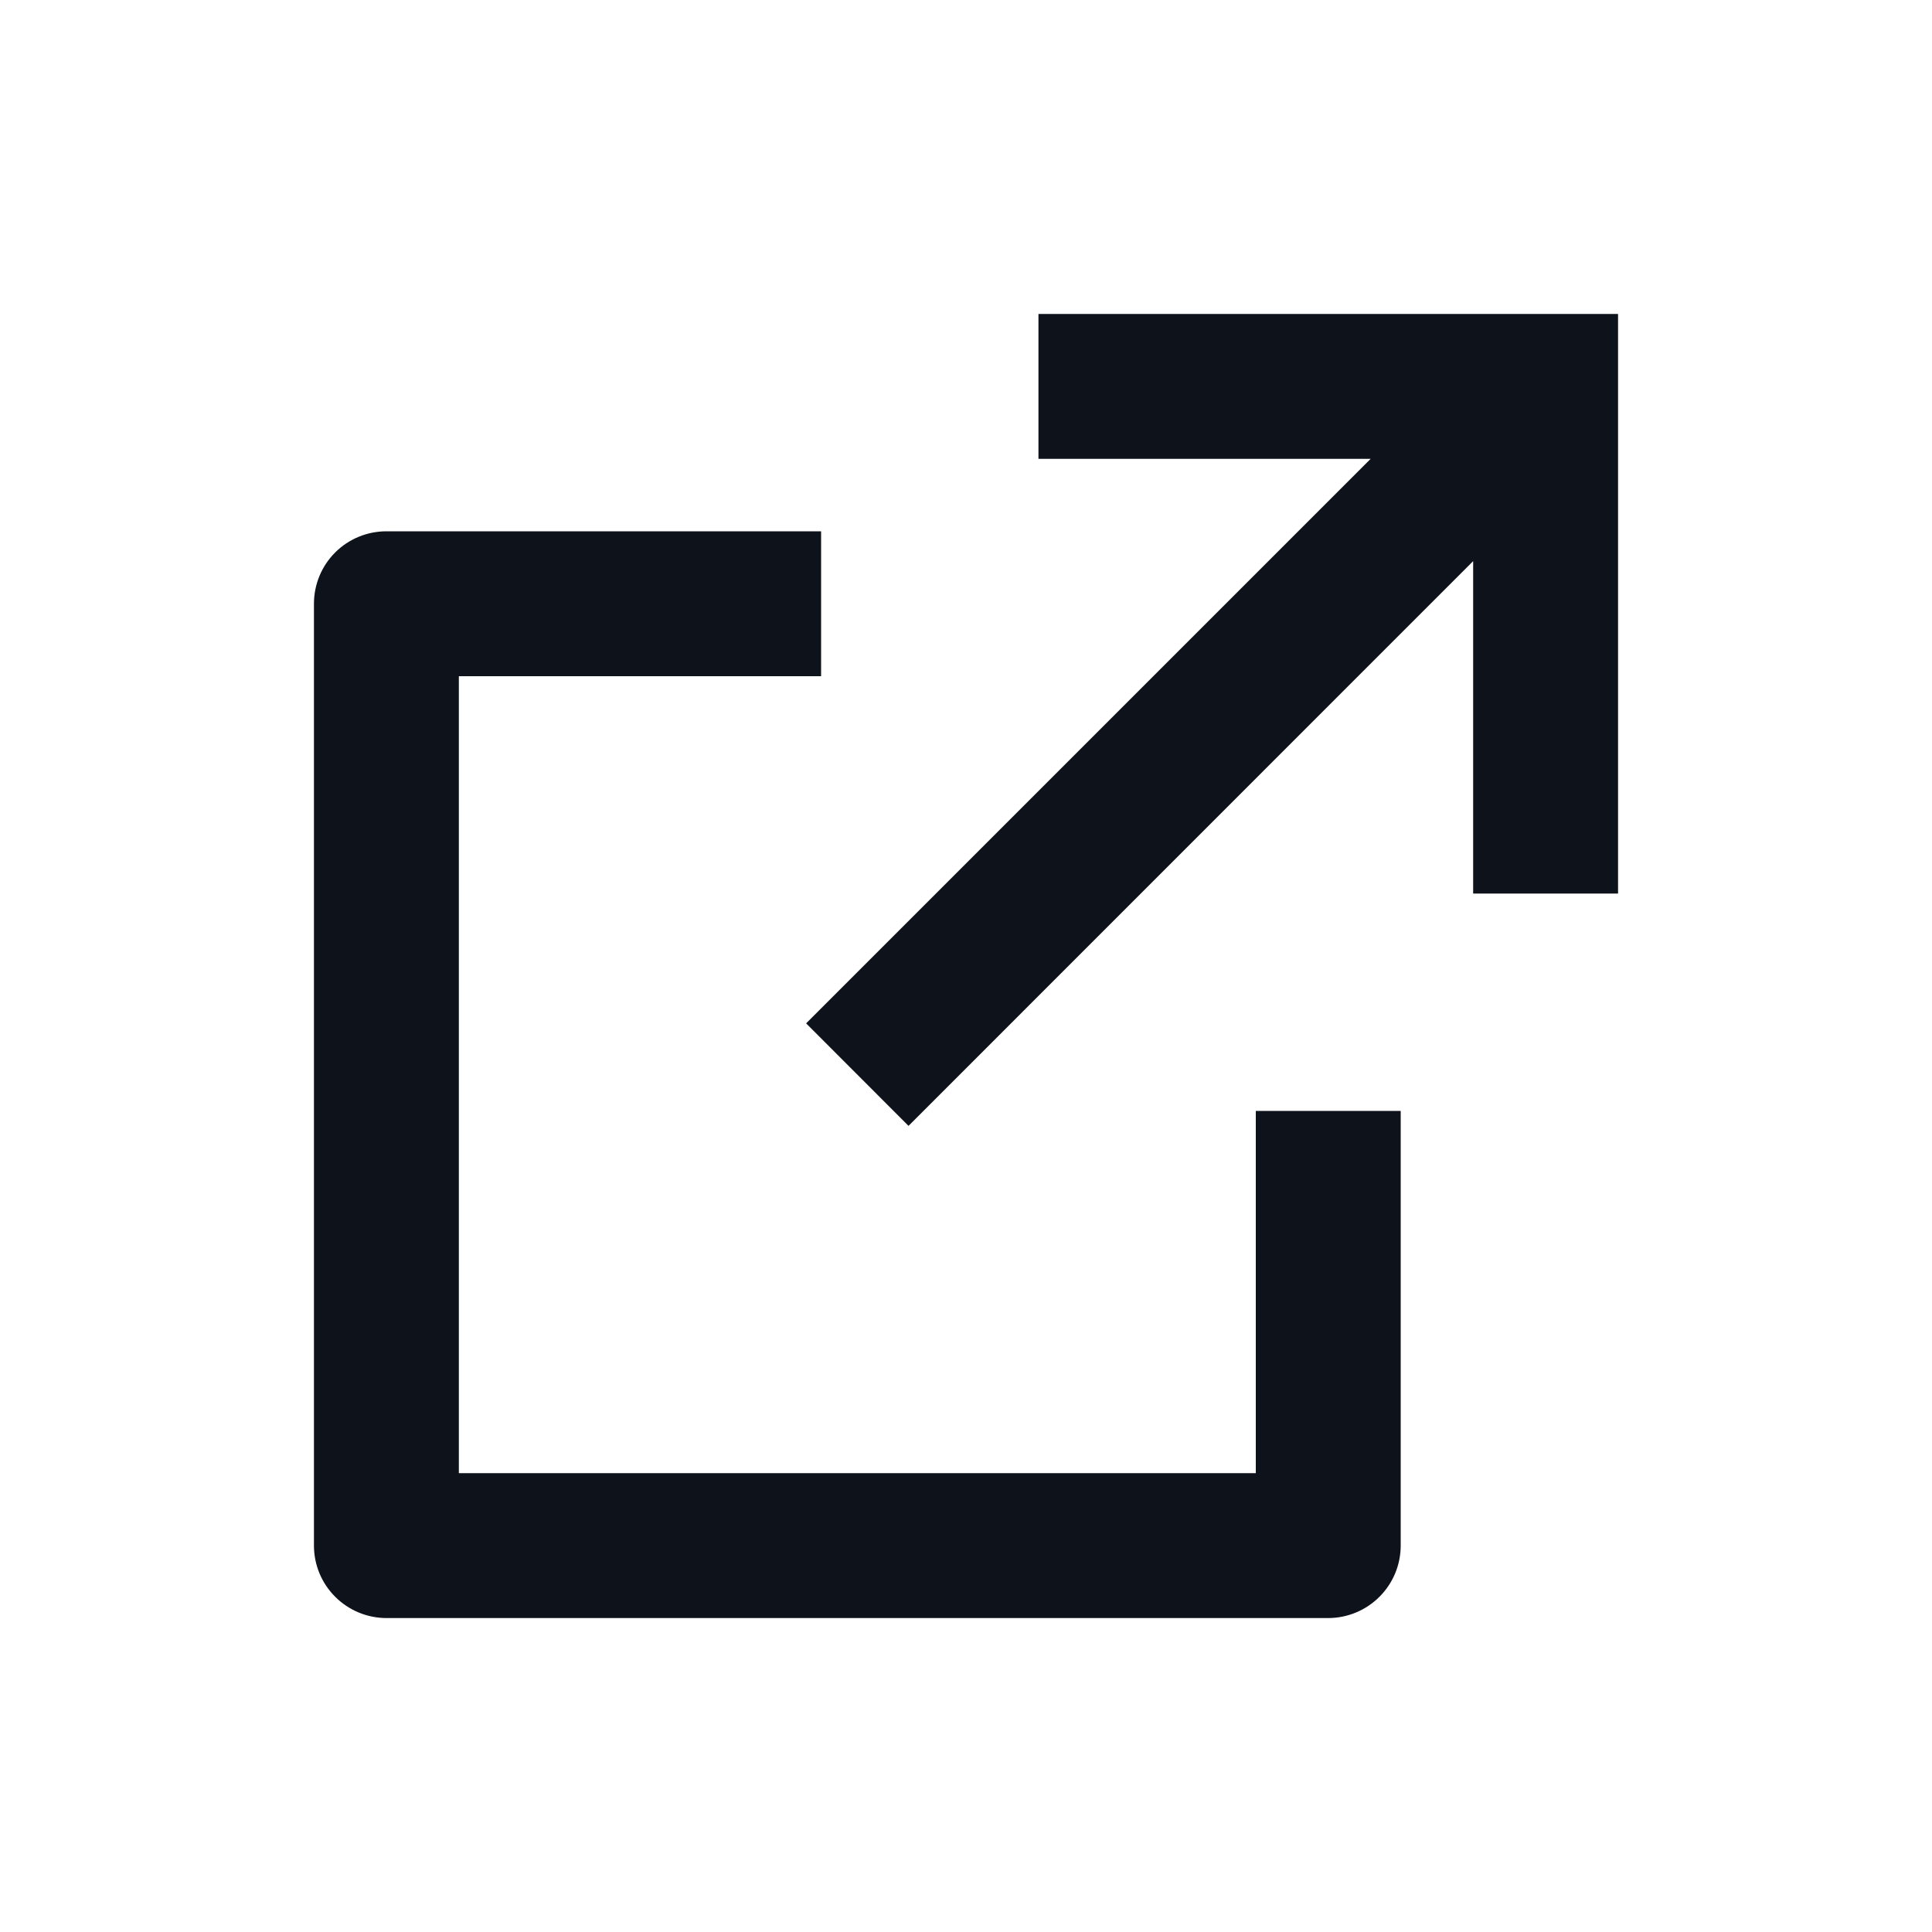 <svg width="16" height="16" viewBox="0 0 16 16" fill="none" xmlns="http://www.w3.org/2000/svg">
<path d="M6.8 4.4V5.6H3.8V12.2H10.4V9.2H11.6V12.8C11.6 12.959 11.537 13.111 11.424 13.224C11.312 13.336 11.159 13.4 11 13.4H3.2C3.041 13.4 2.888 13.336 2.776 13.224C2.663 13.111 2.6 12.959 2.6 12.8V5C2.6 4.84 2.663 4.688 2.776 4.575C2.888 4.463 3.041 4.4 3.2 4.4H6.8ZM13.4 2.6V7.4H12.2V4.647L7.524 9.324L6.676 8.475L11.351 3.8H8.6V2.6H13.4Z" fill="#0E121B"/>
</svg>
